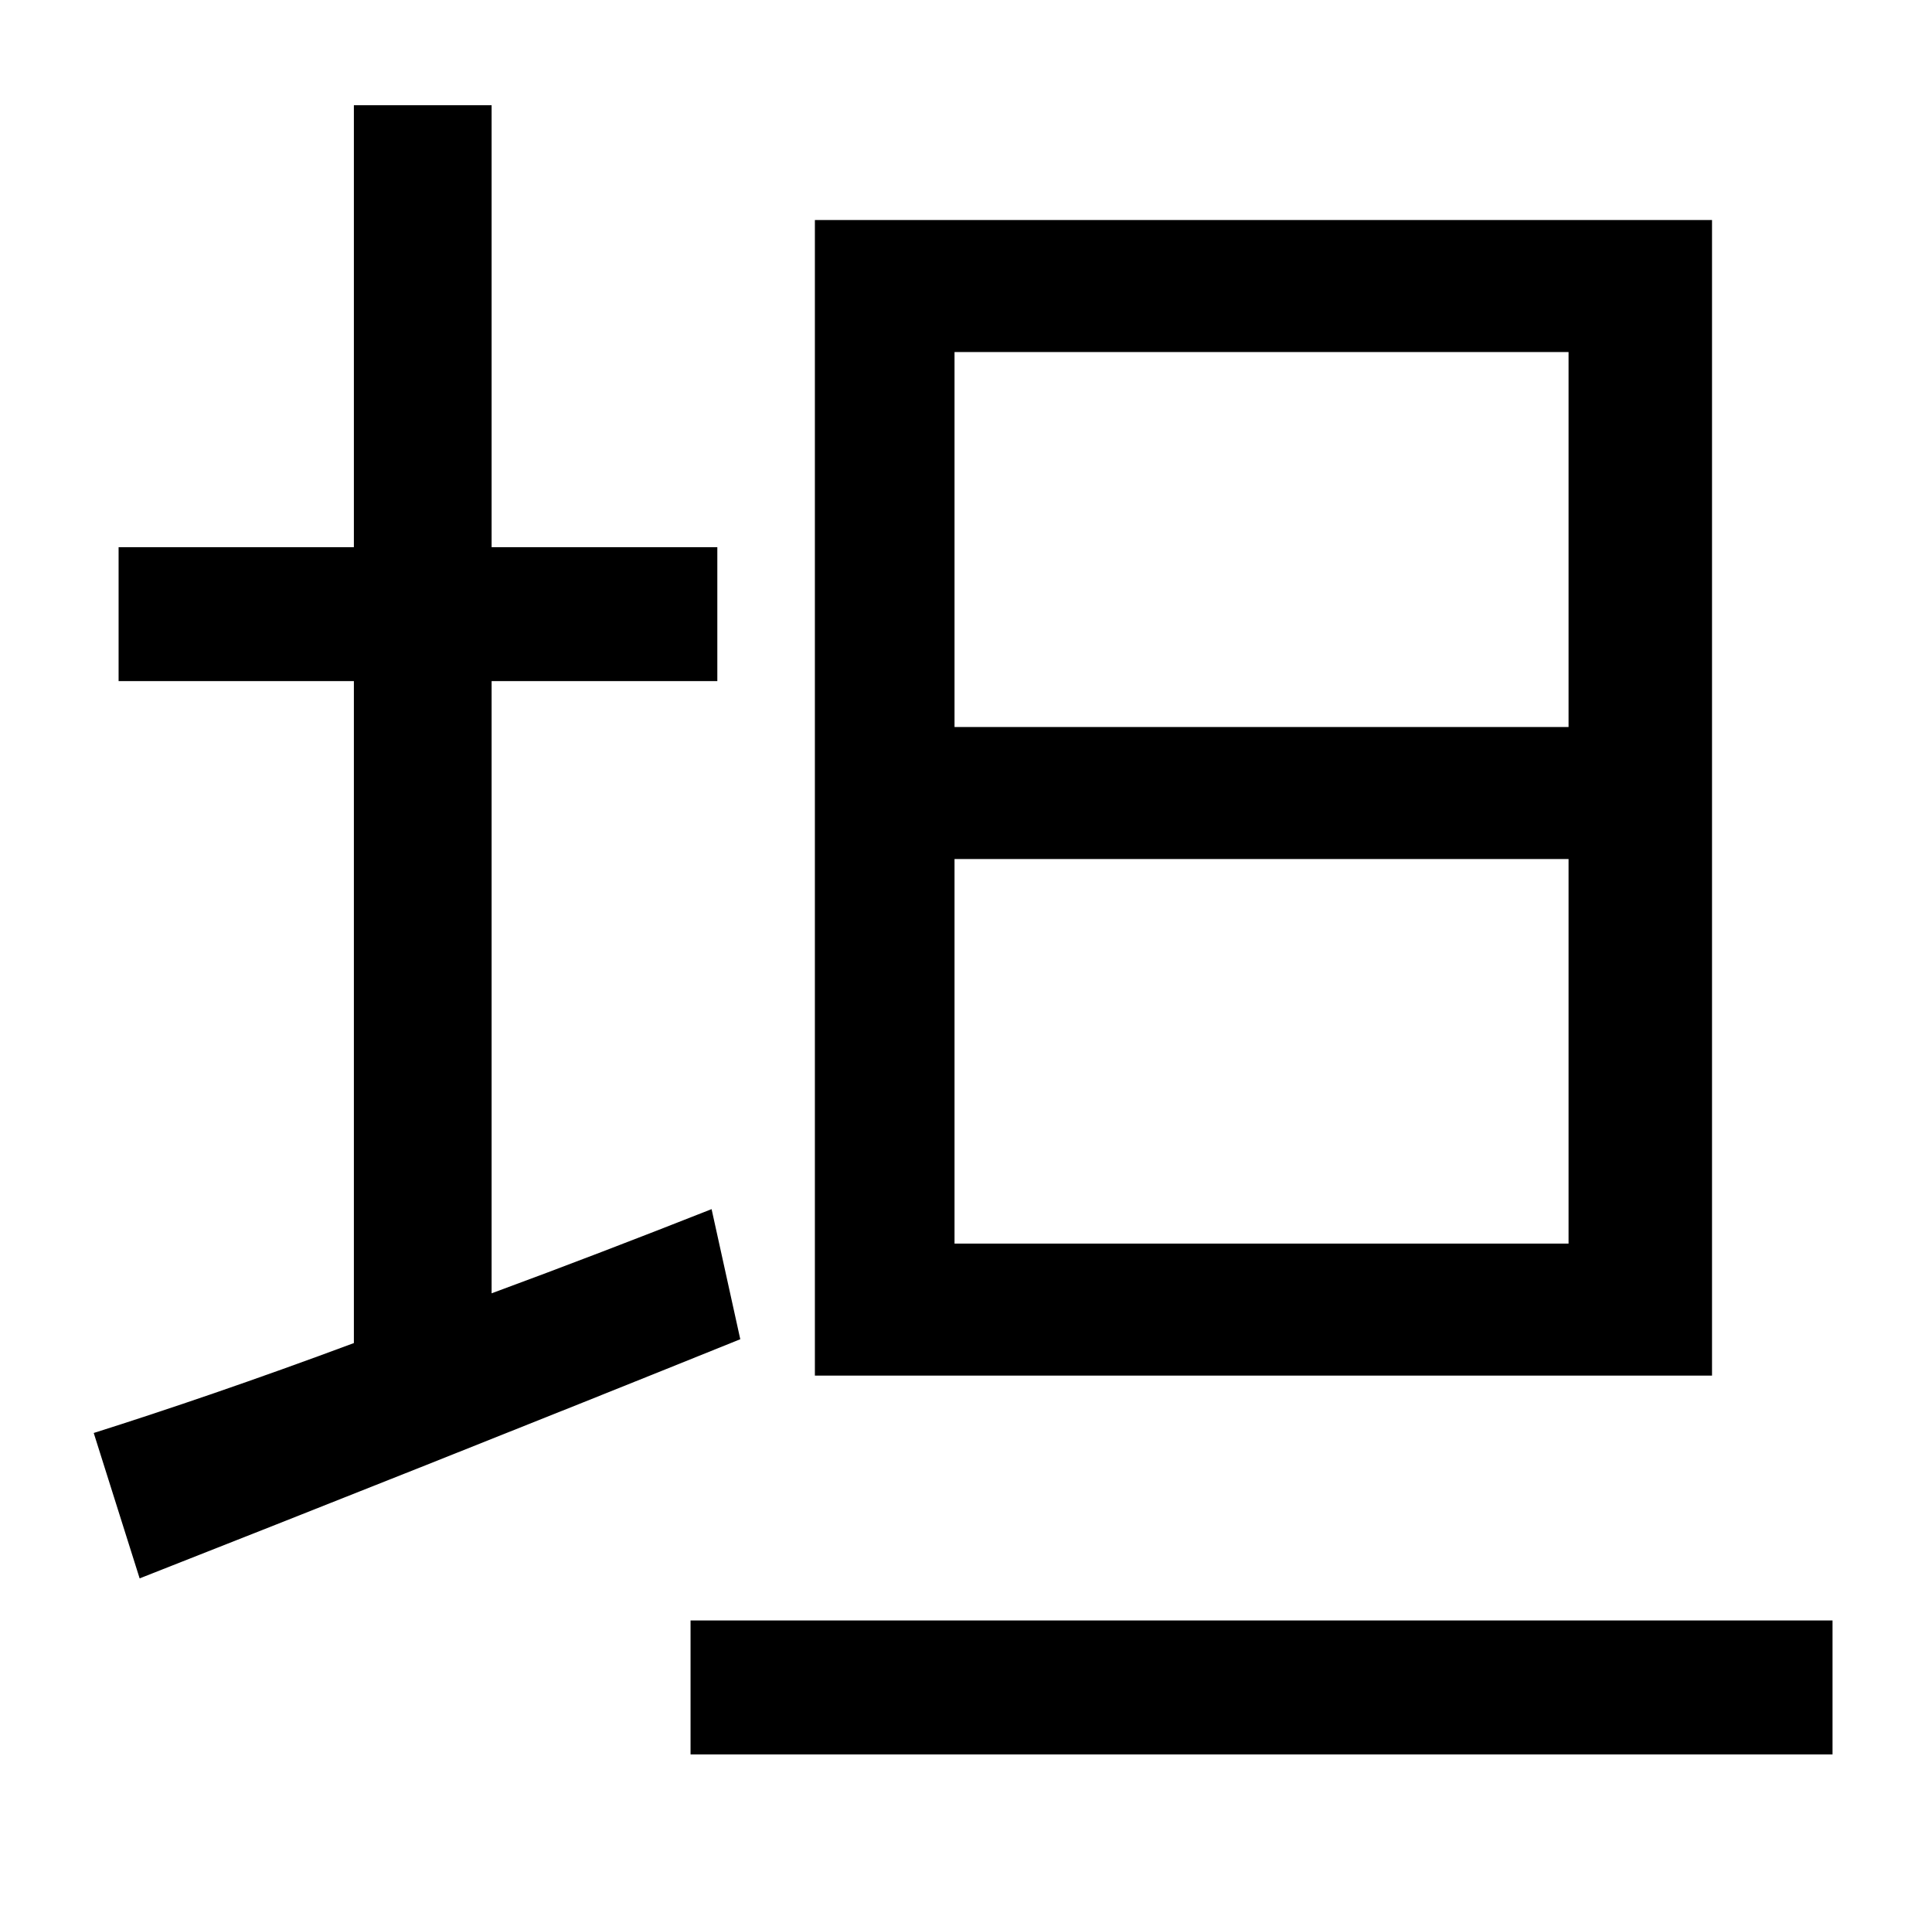 <?xml version="1.0" standalone="no"?>
<!DOCTYPE svg PUBLIC "-//W3C//DTD SVG 1.1//EN" "http://www.w3.org/Graphics/SVG/1.1/DTD/svg11.dtd" >
<svg xmlns="http://www.w3.org/2000/svg" xmlns:xlink="http://www.w3.org/1999/xlink" version="1.1" viewBox="-10 0 1010 1000">
   <path fill="currentColor"
d="M810 380v-196h-321v196h321zM810 650v-201h-321v201h321zM885 115v604h-469v-604h469zM362 632l15 68c-109 44 -225 90 -314 125l-24 -76c38 -12 85 -28 136 -47v-346h-123v-70h123v-231h72v231h118v70h-118v320c38 -14 77 -29 115 -44zM351 847h597v70h-597v-70z" />
</svg>
